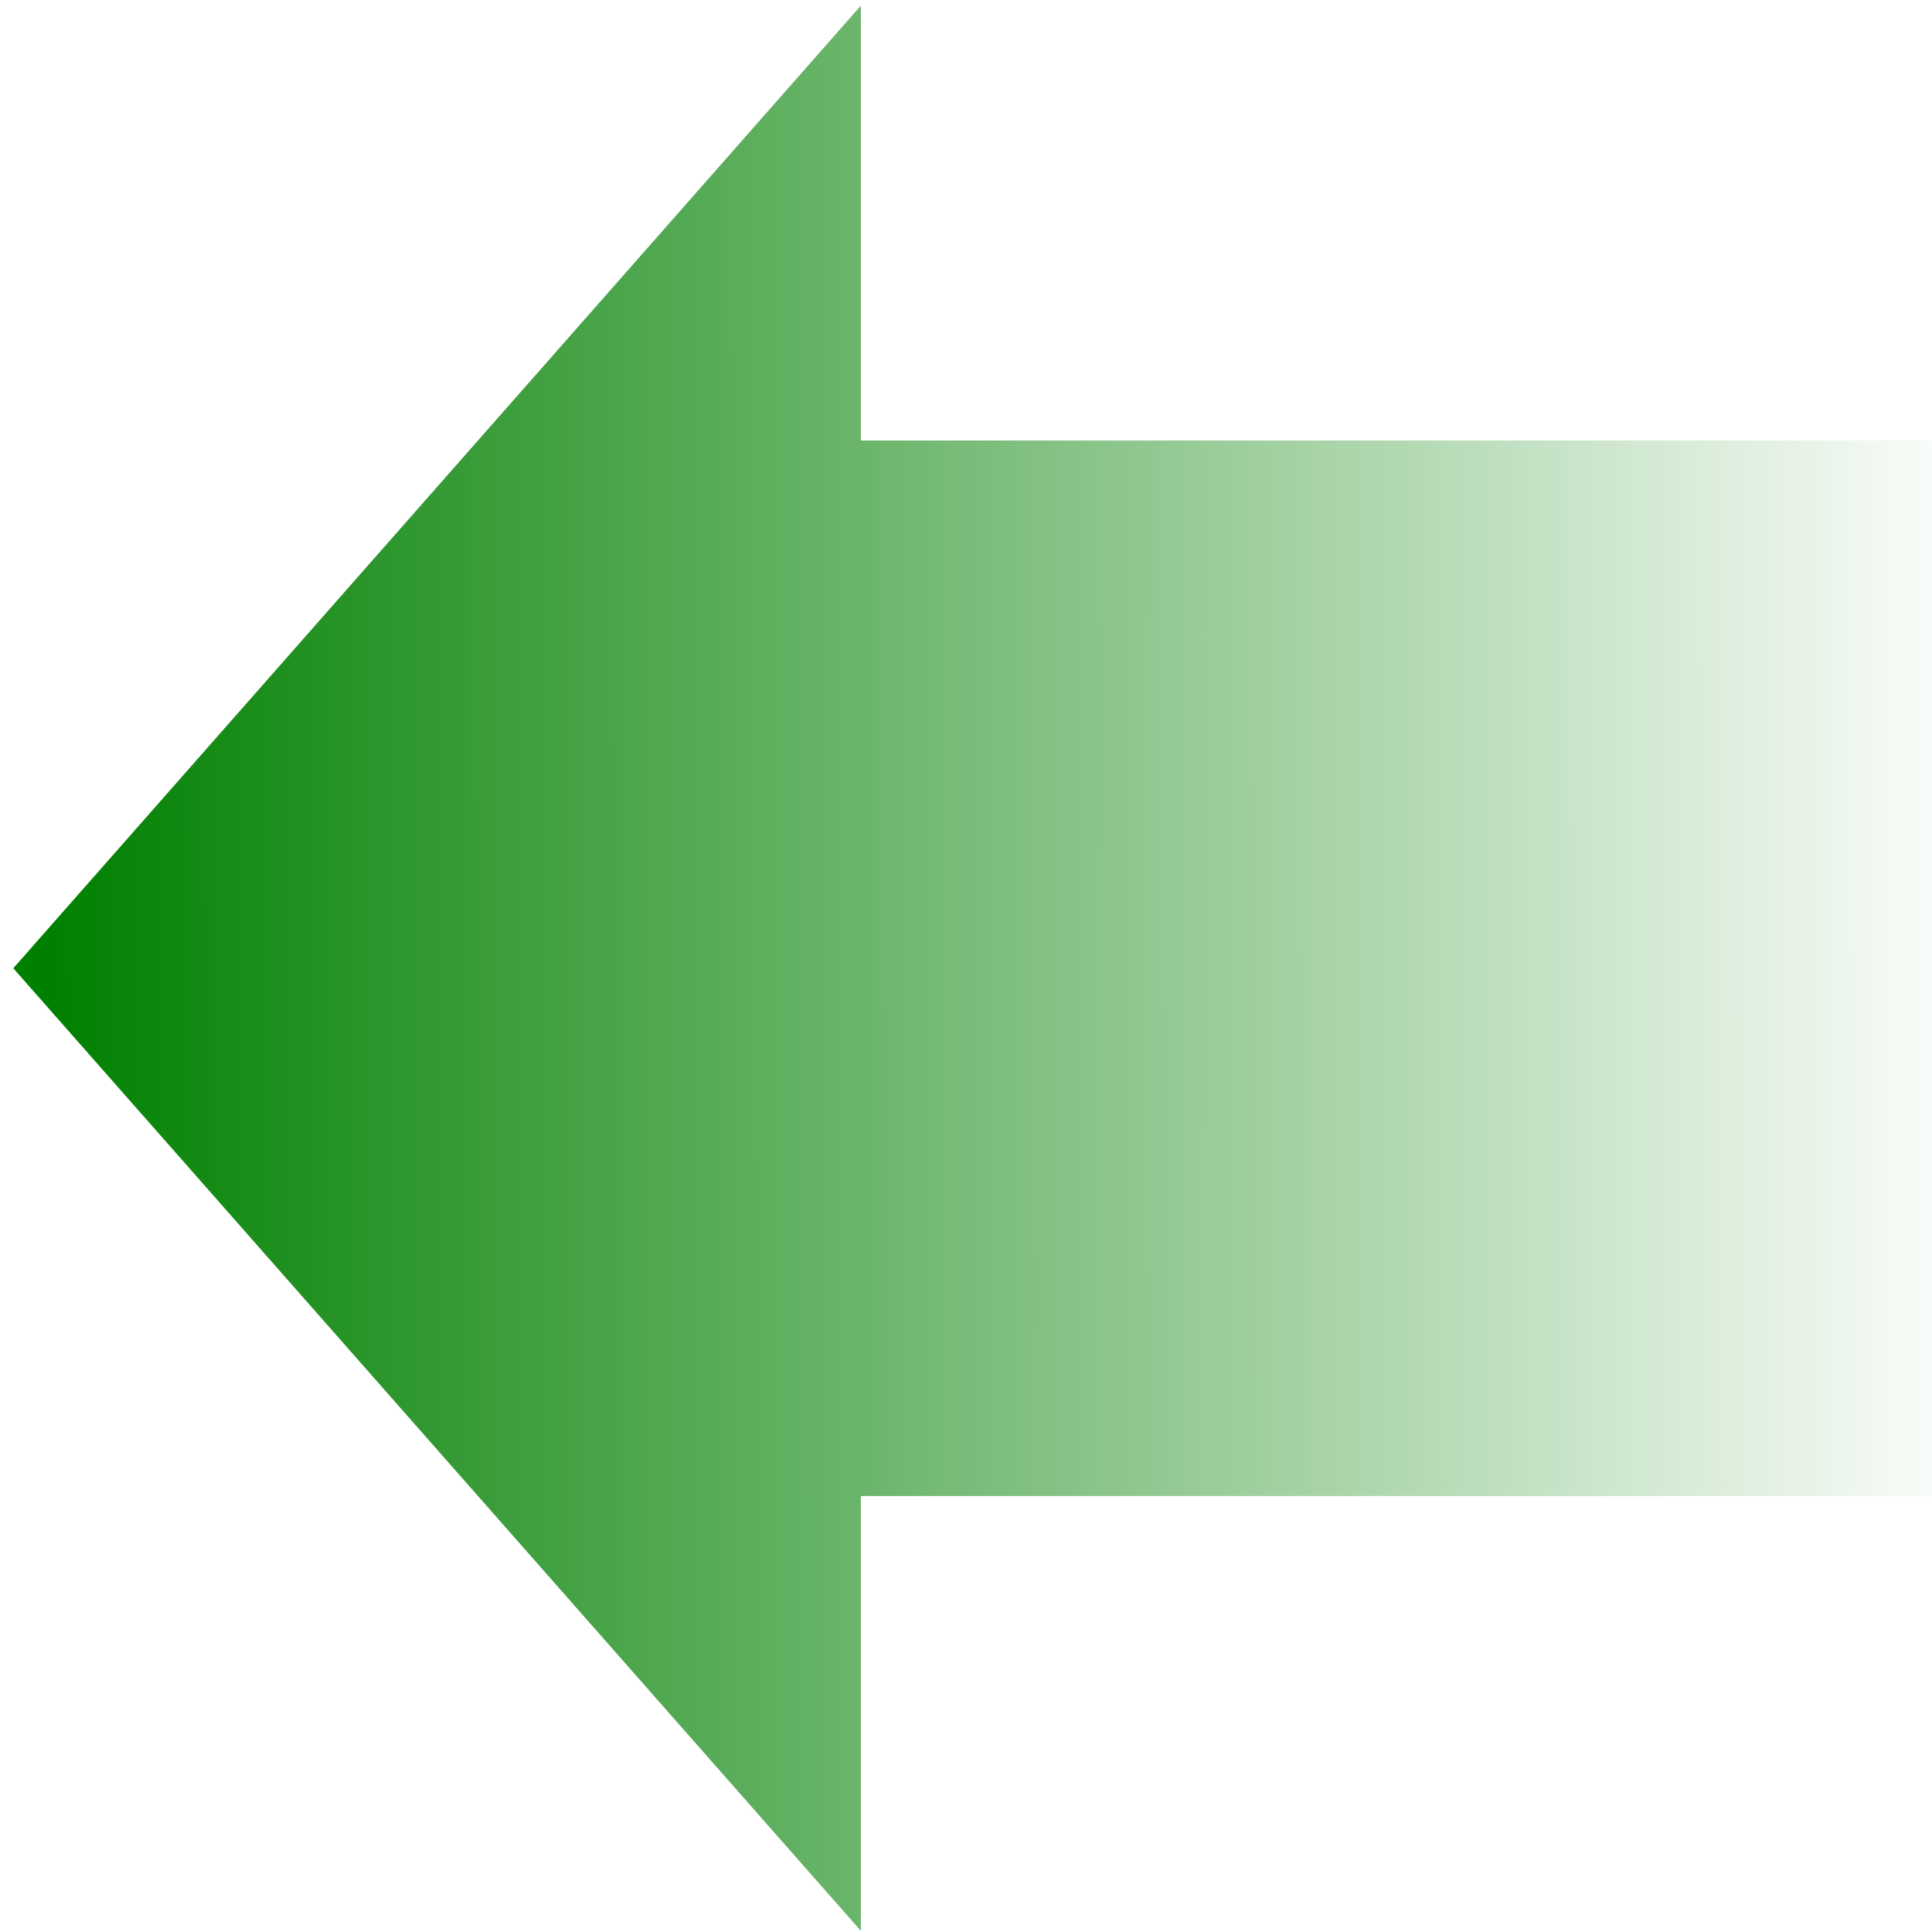 <?xml version="1.0" encoding="UTF-8" standalone="no"?>
<!-- Created with Inkscape (http://www.inkscape.org/) -->

<svg
   xmlns:dc="http://purl.org/dc/elements/1.1/"
   xmlns:cc="http://creativecommons.org/ns#"
   xmlns:rdf="http://www.w3.org/1999/02/22-rdf-syntax-ns#"
   xmlns:svg="http://www.w3.org/2000/svg"
   xmlns="http://www.w3.org/2000/svg"
   xmlns:xlink="http://www.w3.org/1999/xlink"
   xmlns:sodipodi="http://sodipodi.sourceforge.net/DTD/sodipodi-0.dtd"
   xmlns:inkscape="http://www.inkscape.org/namespaces/inkscape"
   width="24"
   height="24"
   id="svg2"
   sodipodi:version="0.32"
   inkscape:version="0.47pre4 r22446"
   version="1.0"
   sodipodi:docname="incoming.svg"
   inkscape:output_extension="org.inkscape.output.svg.inkscape"
   sodipodi:modified="true">
  <defs
     id="defs4">
    <linearGradient
       y2="13.92"
       x2="6.838"
       y1="12.626"
       x1="2.065"
       gradientTransform="matrix(-1,0,0,1,32.042,-2.865)"
       gradientUnits="userSpaceOnUse"
       id="linearGradient2491"
       xlink:href="#linearGradient4269"
       inkscape:collect="always" />
    <linearGradient
       y2="12.114"
       x2="7.294"
       y1="16.111"
       x1="11.408"
       gradientTransform="translate(0.426,-2.762)"
       gradientUnits="userSpaceOnUse"
       id="linearGradient2489"
       xlink:href="#linearGradient4269"
       inkscape:collect="always" />
    <linearGradient
       y2="13.355"
       x2="23.889"
       y1="11.264"
       x1="31.693"
       gradientTransform="translate(-0.947,-0.885)"
       gradientUnits="userSpaceOnUse"
       id="linearGradient2487"
       xlink:href="#linearGradient4183"
       inkscape:collect="always" />
    <linearGradient
       y2="12.95"
       x2="2.767"
       y1="12.116"
       x1="10.575"
       gradientTransform="translate(1.263,-1.101)"
       gradientUnits="userSpaceOnUse"
       id="linearGradient2485"
       xlink:href="#linearGradient4183"
       inkscape:collect="always" />
    <linearGradient
       y2="10.577"
       x2="14.014"
       y1="2.703"
       x1="15.647"
       gradientUnits="userSpaceOnUse"
       id="linearGradient2483"
       xlink:href="#linearGradient4183"
       inkscape:collect="always" />
    <linearGradient
       inkscape:collect="always"
       id="linearGradient2772">
      <stop
         style="stop-color:#008000;stop-opacity:1;"
         offset="0"
         id="stop2774" />
      <stop
         style="stop-color:#008000;stop-opacity:0;"
         offset="1"
         id="stop2776" />
    </linearGradient>
    <linearGradient
       inkscape:collect="always"
       id="linearGradient2505">
      <stop
         style="stop-color:#008000;stop-opacity:1;"
         offset="0"
         id="stop2507" />
      <stop
         style="stop-color:#008000;stop-opacity:0;"
         offset="1"
         id="stop2509" />
    </linearGradient>
    <inkscape:perspective
       sodipodi:type="inkscape:persp3d"
       inkscape:vp_x="0 : 12 : 1"
       inkscape:vp_y="0 : 1000 : 0"
       inkscape:vp_z="24 : 12 : 1"
       inkscape:persp3d-origin="12 : 8 : 1"
       id="perspective4177" />
    <linearGradient
       id="linearGradient4269">
      <stop
         style="stop-color:#26b000;stop-opacity:1;"
         offset="0"
         id="stop4271" />
      <stop
         style="stop-color:#26b000;stop-opacity:0;"
         offset="1"
         id="stop4273" />
    </linearGradient>
    <linearGradient
       id="linearGradient4183">
      <stop
         id="stop4185"
         offset="0"
         style="stop-color:#26b000;stop-opacity:1;" />
      <stop
         id="stop4187"
         offset="1"
         style="stop-color:#145f00;stop-opacity:1;" />
    </linearGradient>
    <linearGradient
       id="linearGradient4167">
      <stop
         style="stop-color:#80000e;stop-opacity:1;"
         offset="0"
         id="stop4169" />
      <stop
         style="stop-color:#b00014;stop-opacity:0;"
         offset="1"
         id="stop4171" />
    </linearGradient>
    <linearGradient
       inkscape:collect="always"
       xlink:href="#linearGradient2505"
       id="linearGradient2511"
       x1="17.621"
       y1="9.416"
       x2="-3.812"
       y2="9.376"
       gradientUnits="userSpaceOnUse"
       gradientTransform="matrix(-1.117,0,0,1.336,20.341,-0.496)" />
    <linearGradient
       inkscape:collect="always"
       xlink:href="#linearGradient2772"
       id="linearGradient2778"
       x1="26.421"
       y1="3.457"
       x2="20.292"
       y2="-5.276"
       gradientUnits="userSpaceOnUse" />
  </defs>
  <sodipodi:namedview
     id="base"
     pagecolor="#ffffff"
     bordercolor="#666666"
     borderopacity="1.0"
     inkscape:pageopacity="0.0"
     inkscape:pageshadow="2"
     inkscape:zoom="11.313708"
     inkscape:cx="18.87396"
     inkscape:cy="2.756874"
     inkscape:document-units="px"
     inkscape:current-layer="layer1"
     width="32px"
     height="32px"
     showguides="true"
     inkscape:guide-bbox="true"
     inkscape:window-width="1920"
     inkscape:window-height="1125"
     inkscape:window-x="0"
     inkscape:window-y="25"
     showgrid="false"
     inkscape:window-maximized="1">
    <sodipodi:guide
       orientation="vertical"
       position="16.971,9.458"
       id="guide3146" />
  </sodipodi:namedview>
  <g
     inkscape:label="Calque 1"
     inkscape:groupmode="layer"
     id="layer1">
    <path
       style="fill:url(#linearGradient2511);fill-opacity:1;stroke:none"
       d="m 24.6,5.472 -13.906,0 0,-5.402 L 0.165,12.028 10.694,23.986 l 0,-5.402 13.906,0 0,-13.112 z"
       id="rect4262" />
  </g>
</svg>
